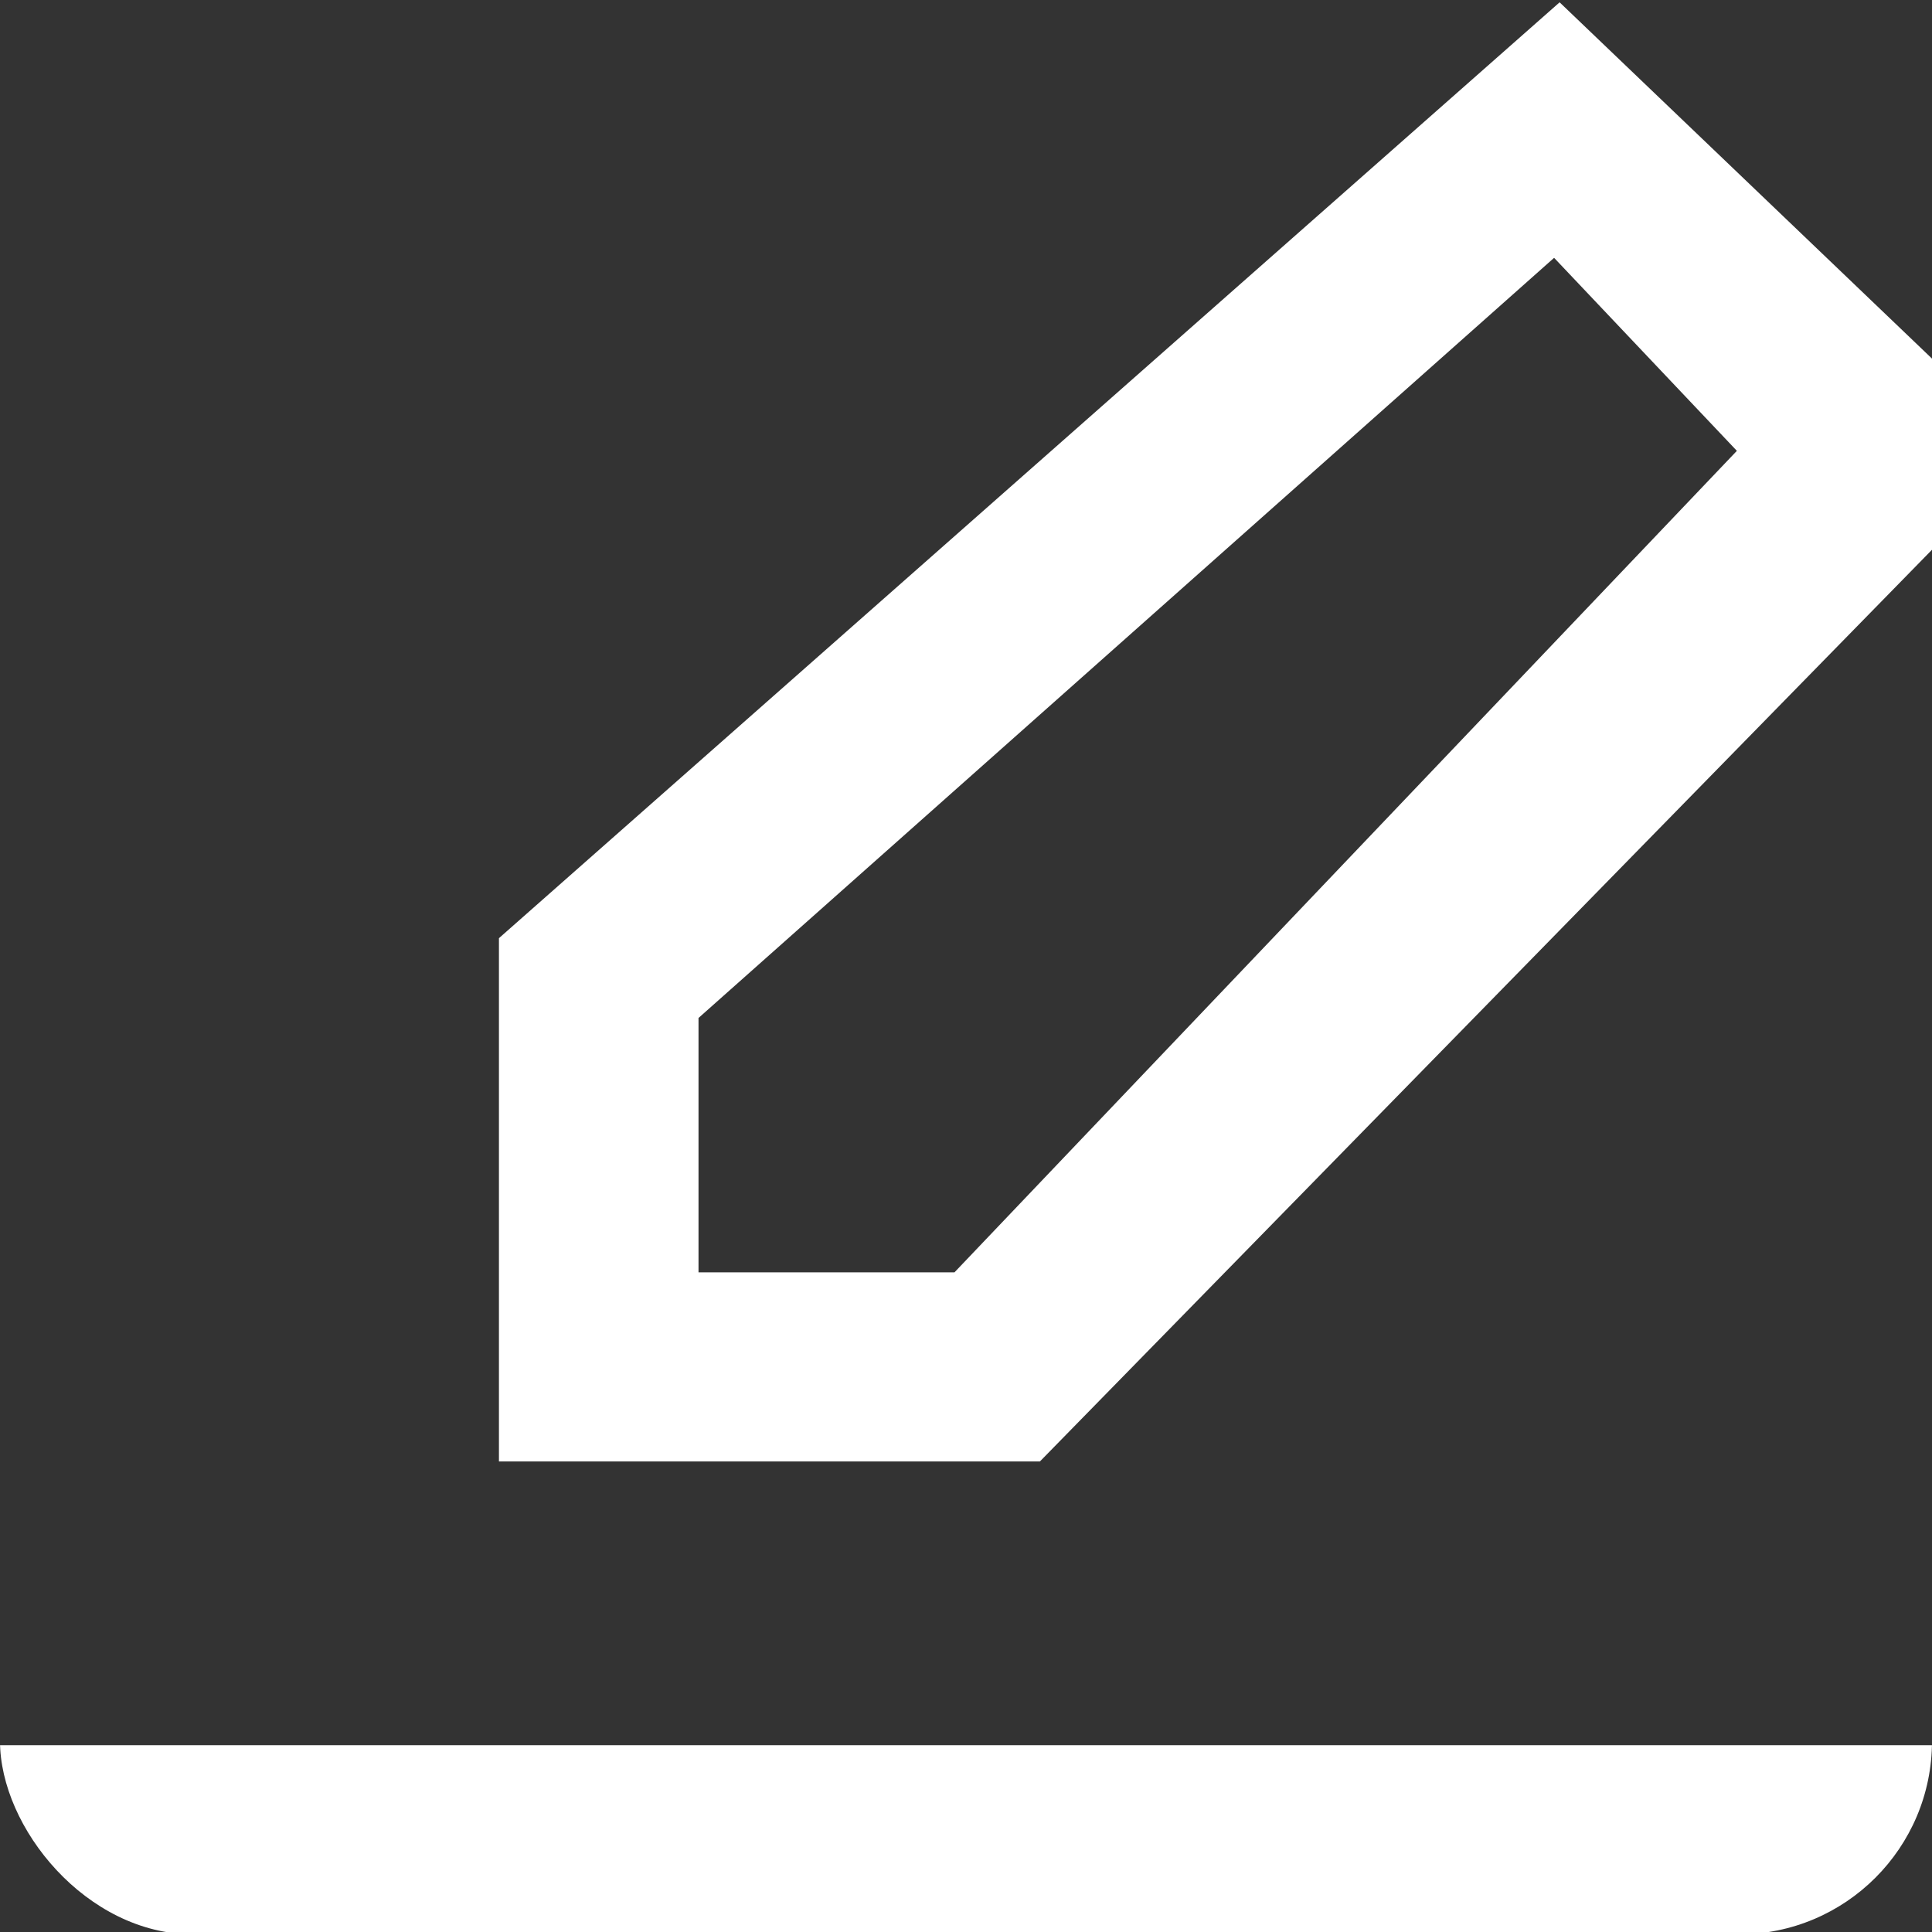 <svg width="20" height="20" viewBox="0 0 20 20" fill="none" xmlns="http://www.w3.org/2000/svg">
<rect x="0" y="0" width="20" height="20" fill="#333333" stroke="none"/>
<g clip-path="url(#clip0_181_260)">
<path fill-rule="evenodd" clip-rule="evenodd" d="M0 20.024H20.66V18.066H0V20.024ZM7.231 13.171V10.538L16.088 2.669L17.98 4.667L9.881 13.171H7.231ZM21 4.669L16.145 0.024L5.165 9.712V15.129H10.765L21 4.669Z" fill="white" fill-opacity="1"/>
</g>
<defs>
<clipPath id="clip0_181_260">
<rect y="0.024" width="20" height="20" rx="2" fill="white"/>
</clipPath>
</defs>
</svg>
